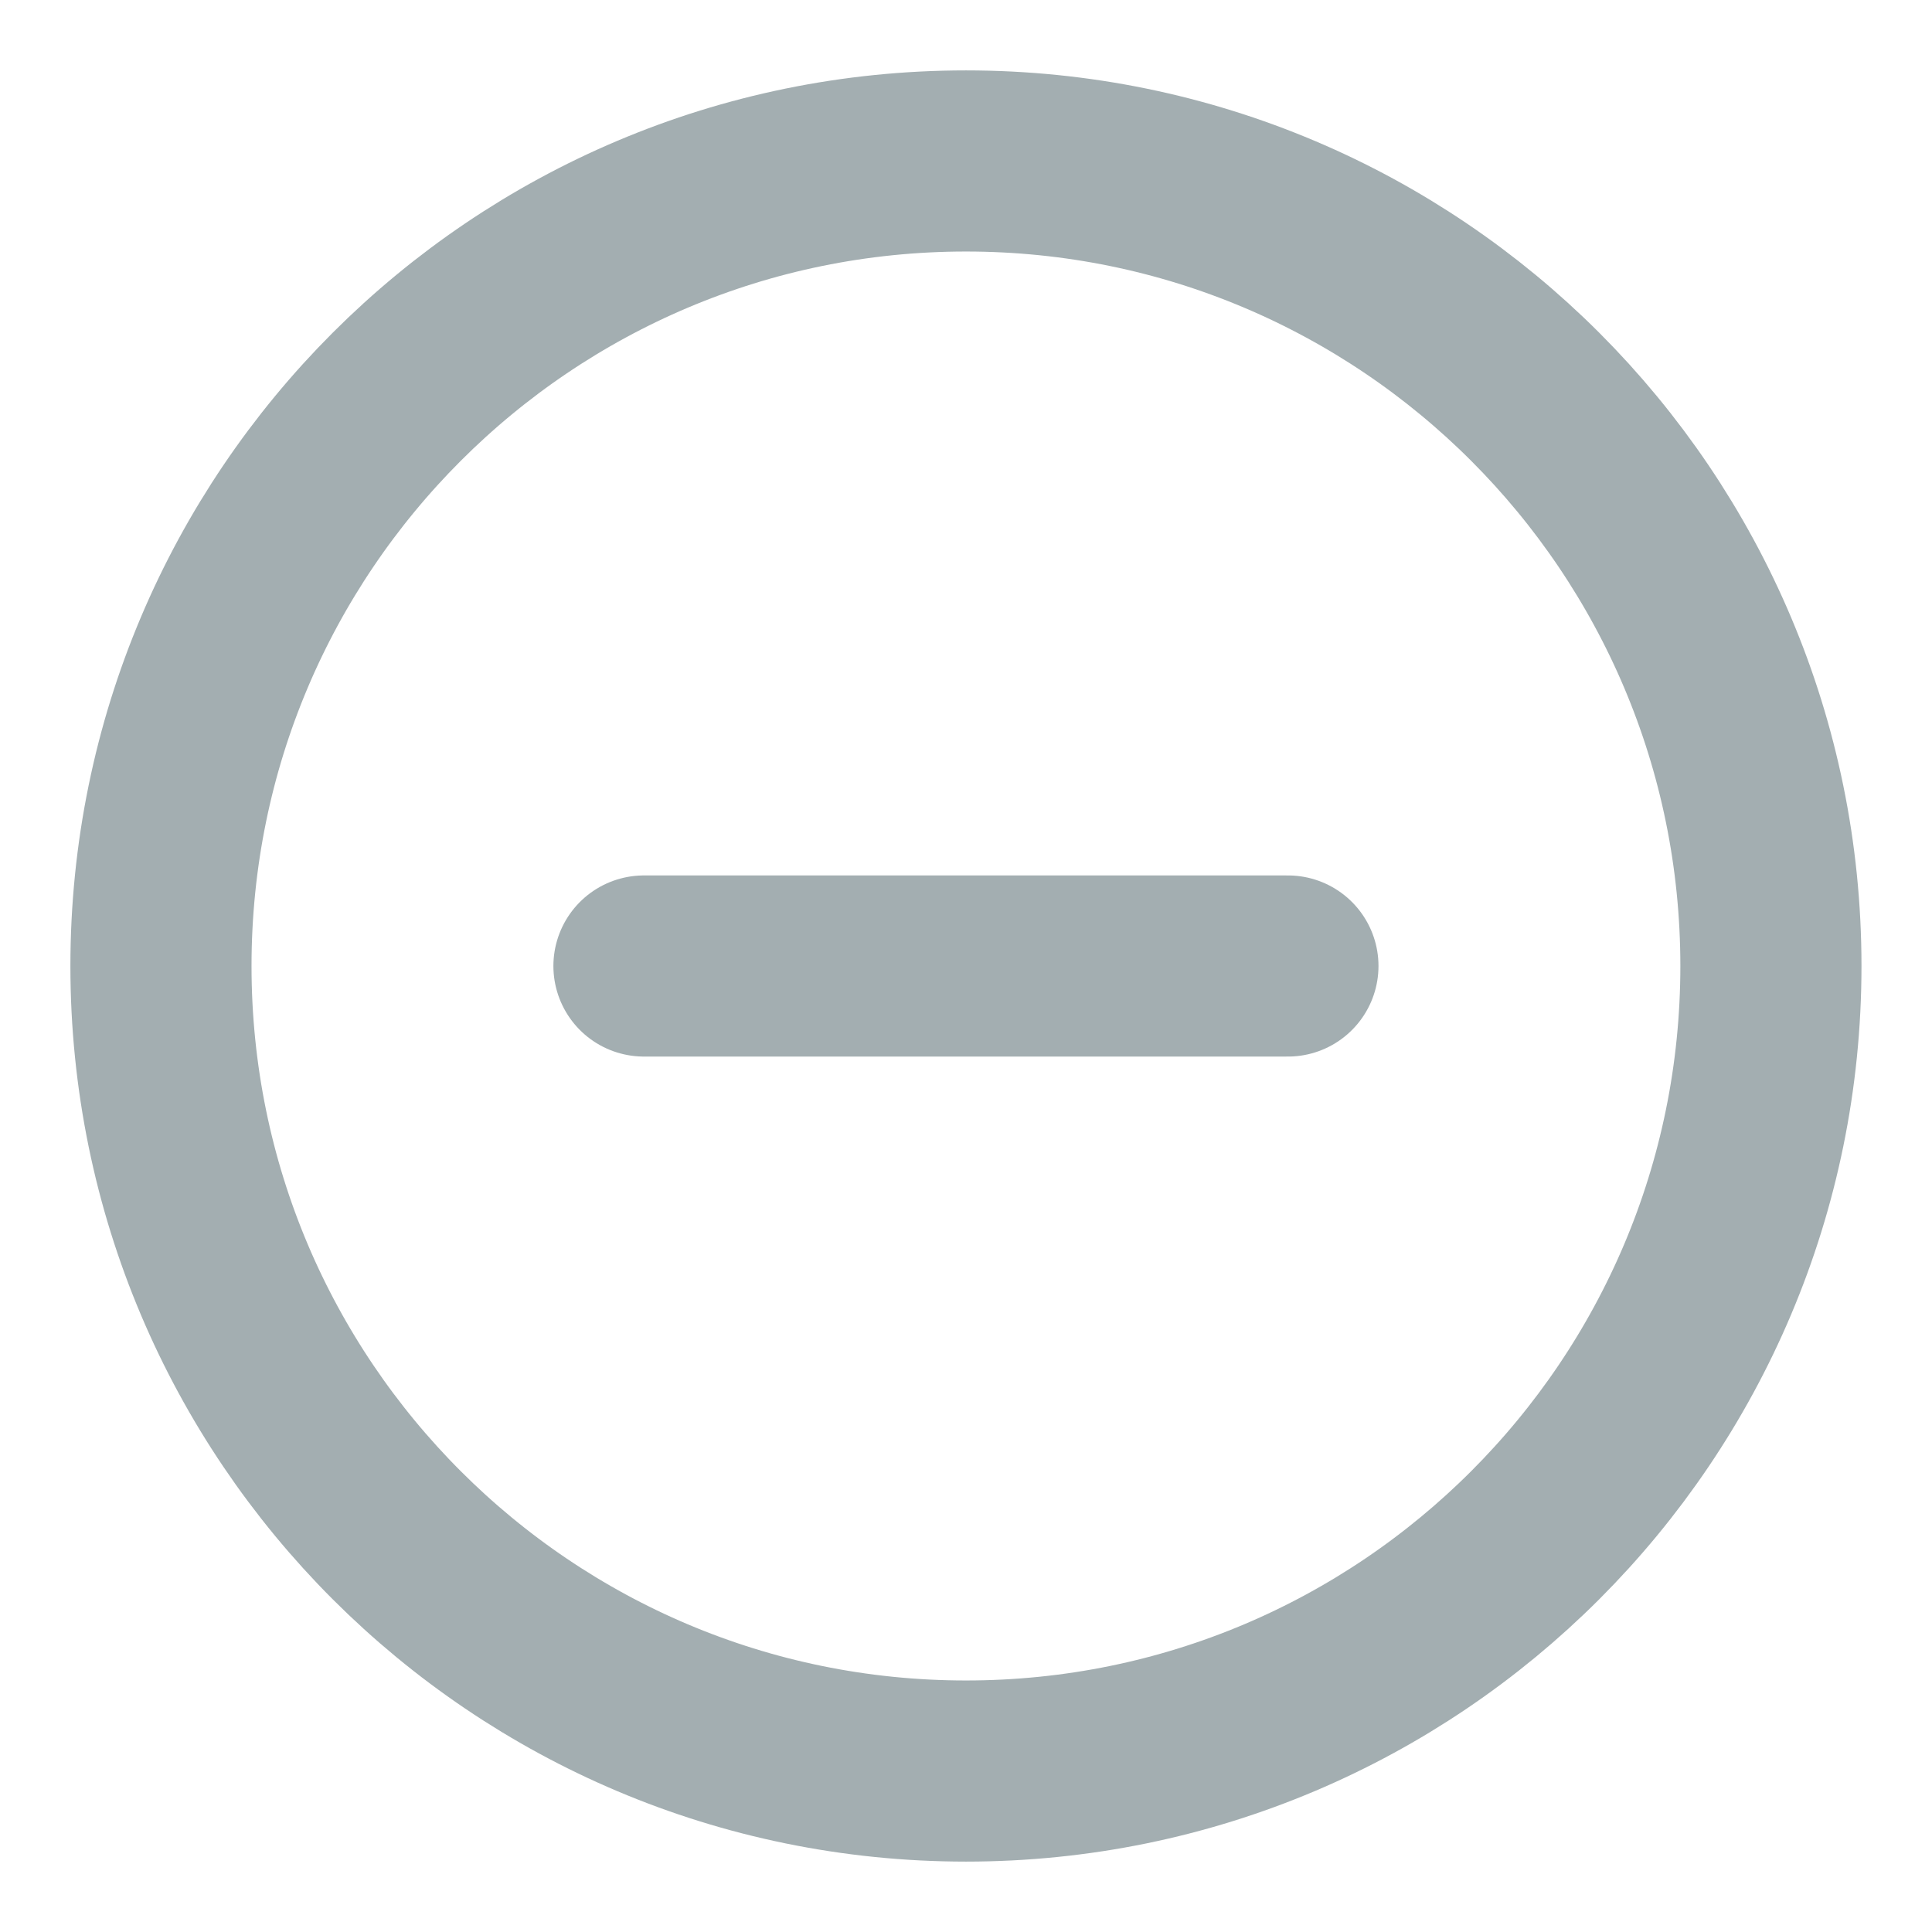 <svg width="16" height="16" viewBox="0 0 16 16" fill="none" xmlns="http://www.w3.org/2000/svg">
<path d="M8 14.667C11.682 14.667 14.666 11.682 14.666 8C14.666 4.318 11.682 1.333 8 1.333C4.318 1.333 1.333 4.318 1.333 8C1.333 11.682 4.318 14.667 8 14.667Z" stroke="#A3AEB1" stroke-width="1.5" stroke-linecap="round" stroke-linejoin="round"/>
<path d="M5.333 8H10.666" stroke="#A3AEB1" stroke-width="1.5" stroke-linecap="round" stroke-linejoin="round"/>
</svg>
